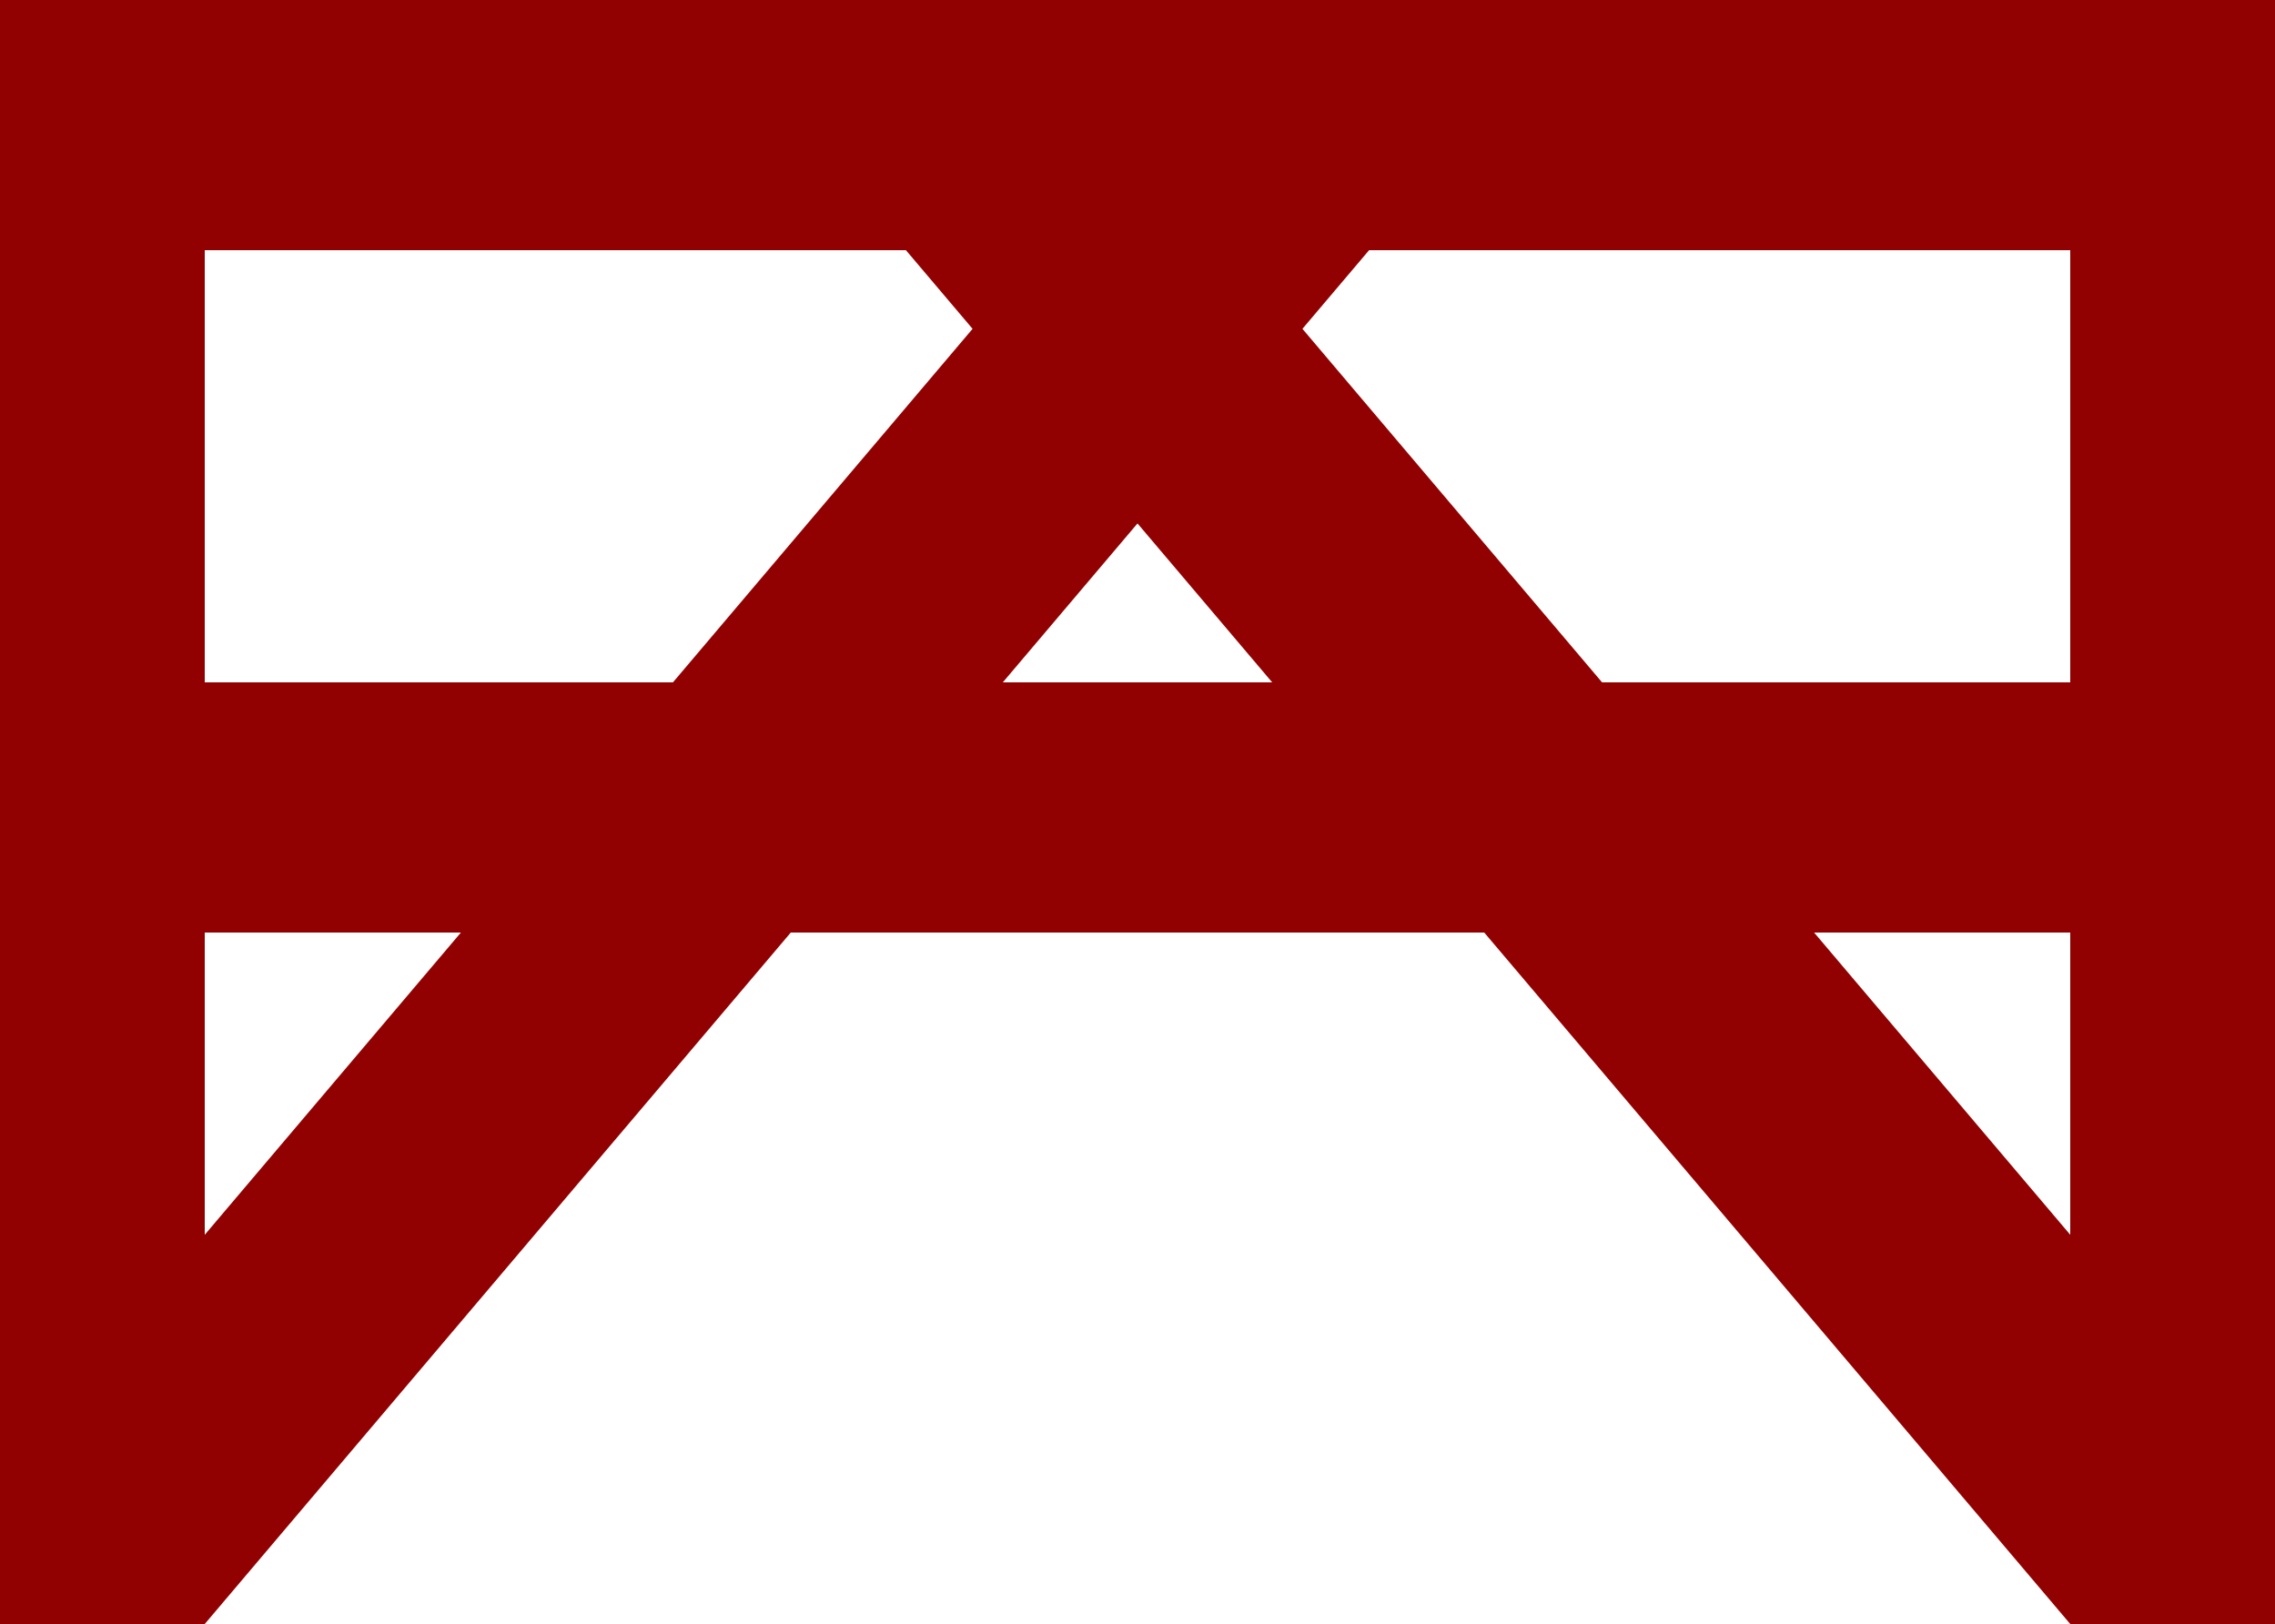 <?xml version="1.0"?>
<svg xmlns="http://www.w3.org/2000/svg" class="ktt_logo" viewBox="0 0 1000 714">
  <clipPath id="clip">
    <path d="M0,0 h1000 v714 h-1000 v-714z" />
  </clipPath>
  <path fill="#920101" clip-path="url(#clip)" d="M0,0 h1000 v714 h-90 v-604 h-820 v603 h-90z M0,300 h1000 v110 h-1000z M305,0 h145 l605,714 h-145z M550,0 h145 l-605,714 h-145" />
</svg>